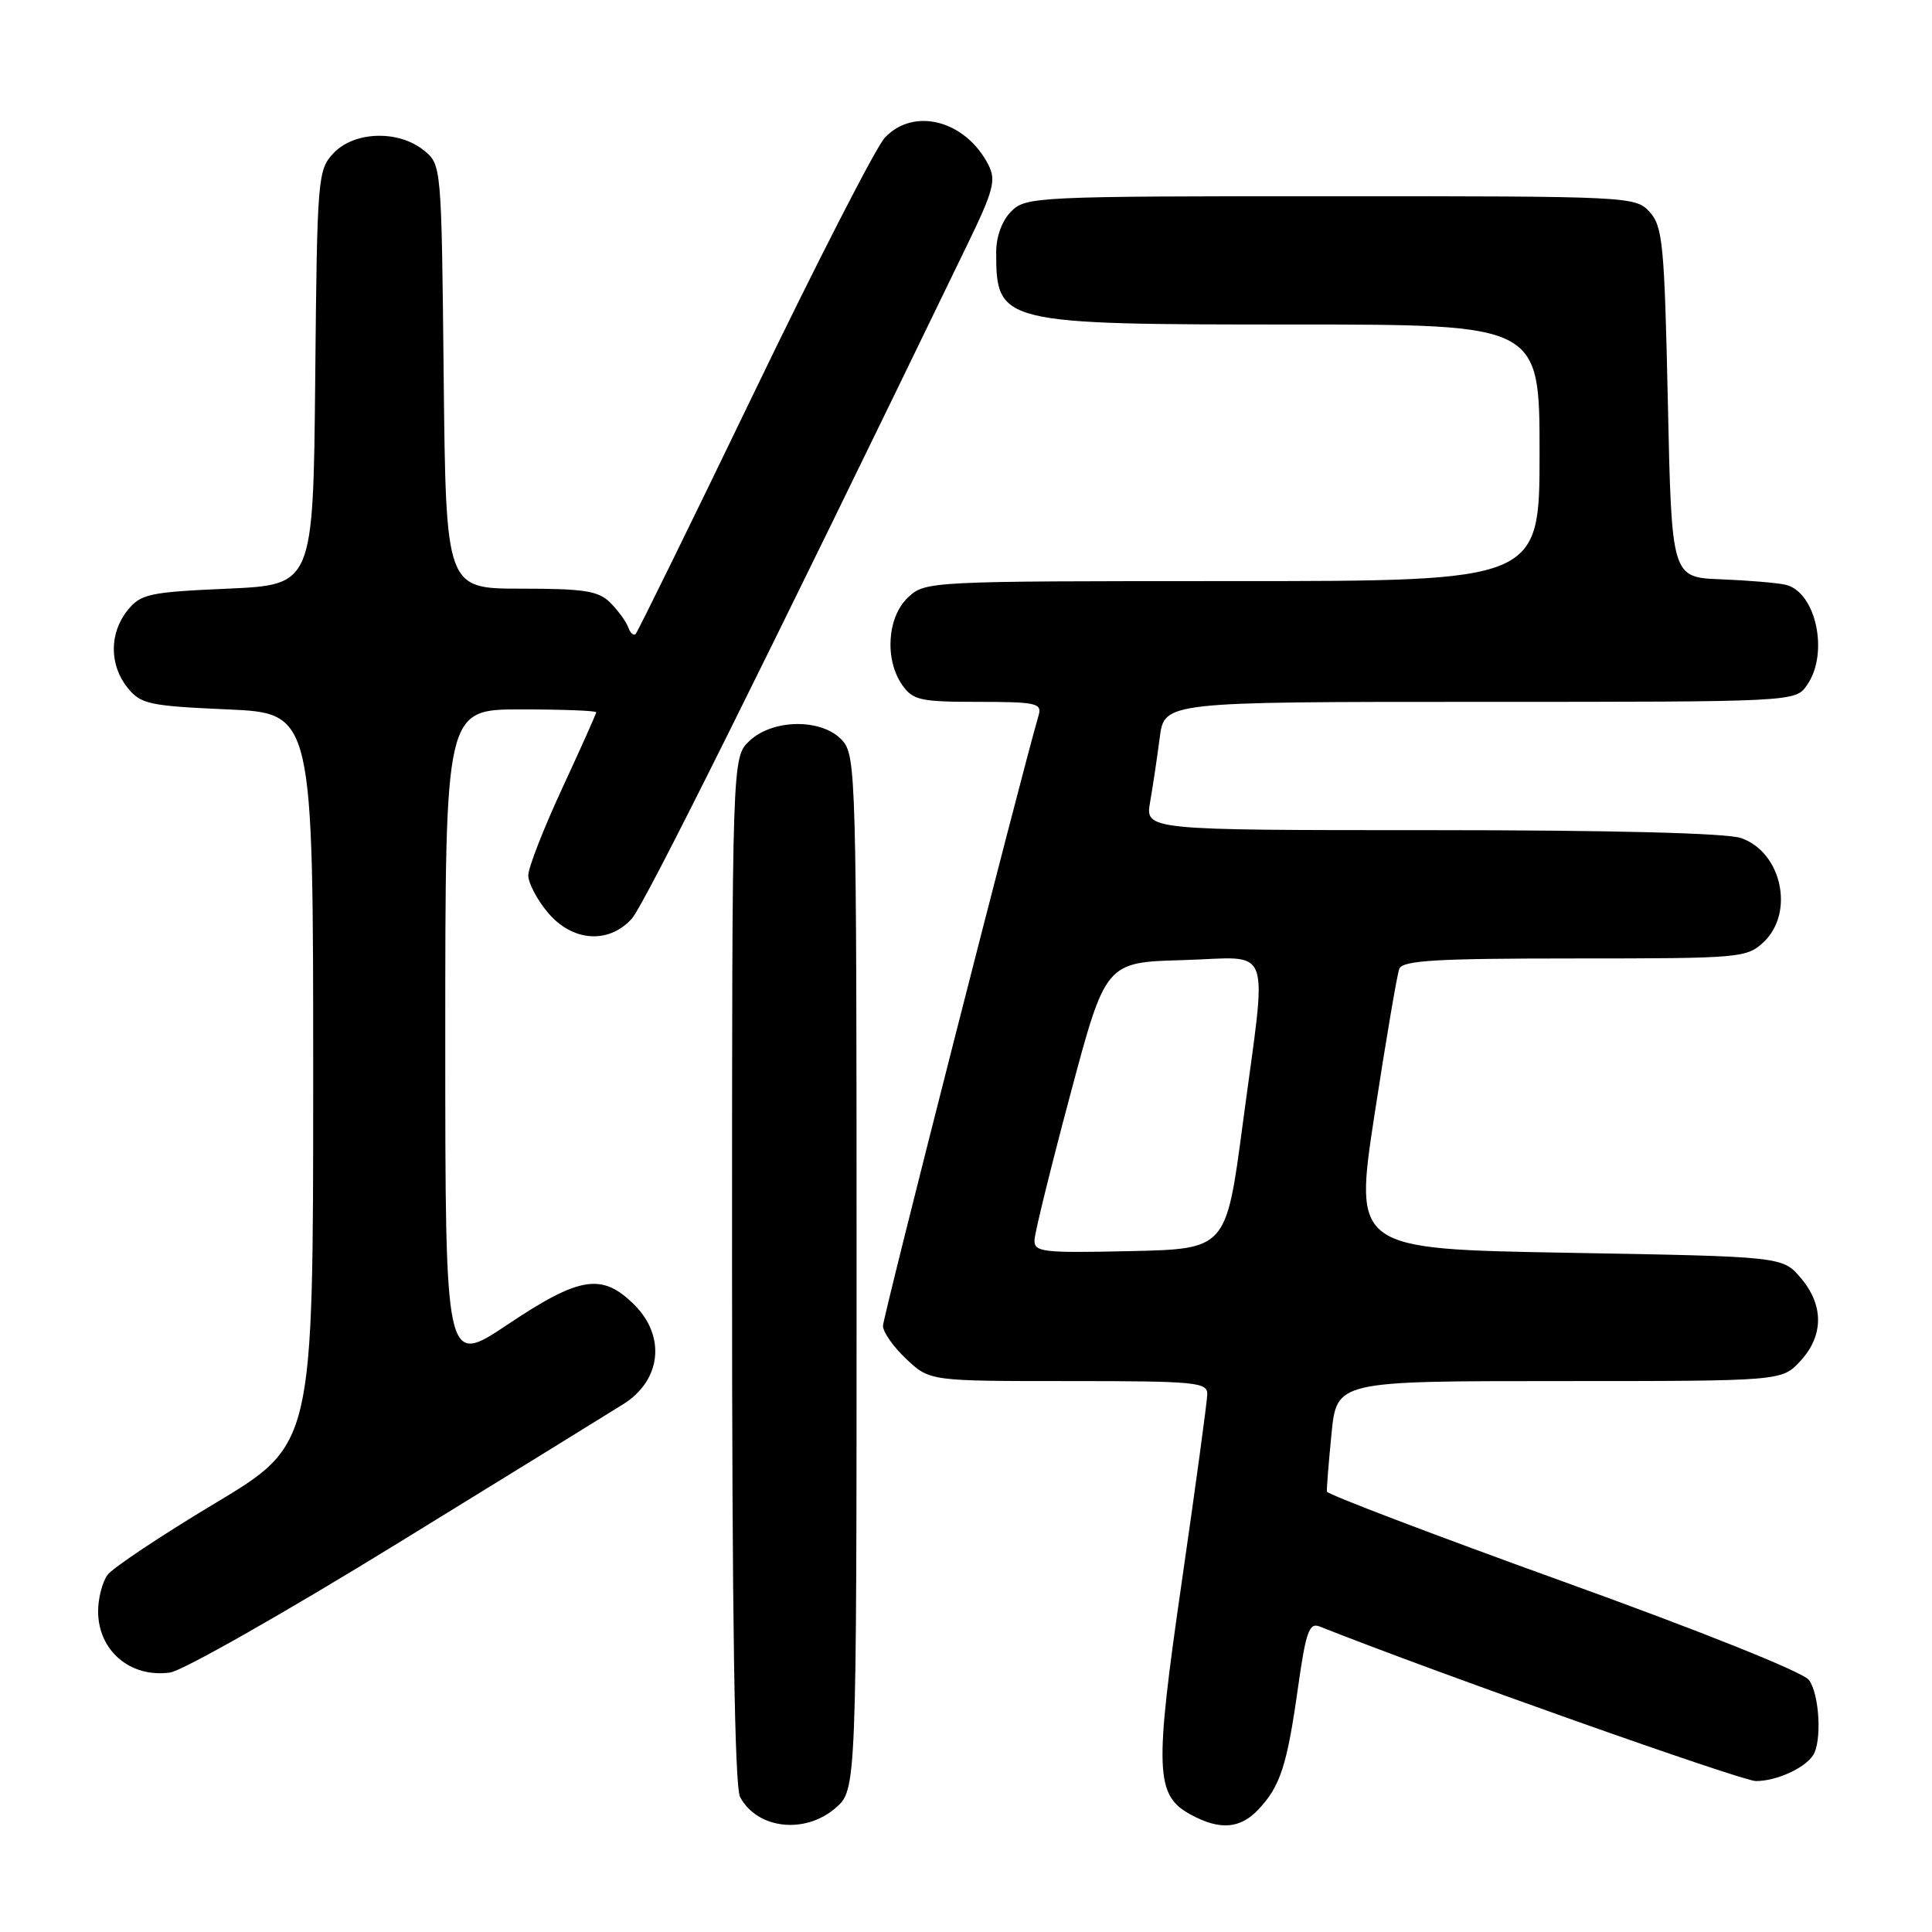 <?xml version="1.0" encoding="UTF-8" standalone="no"?>
<!DOCTYPE svg PUBLIC "-//W3C//DTD SVG 1.1//EN" "http://www.w3.org/Graphics/SVG/1.1/DTD/svg11.dtd" >
<svg xmlns="http://www.w3.org/2000/svg" xmlns:xlink="http://www.w3.org/1999/xlink" version="1.1" viewBox="0 0 256 256">
 <g >
 <path fill="currentColor"
d=" M 110.69 239.59 C 113.50 237.17 113.50 237.17 113.50 168.69 C 113.50 102.75 113.43 100.13 111.60 98.10 C 108.96 95.19 102.45 95.22 99.31 98.17 C 97.00 100.35 97.00 100.35 97.00 168.24 C 97.00 214.37 97.34 236.77 98.07 238.12 C 100.33 242.35 106.63 243.08 110.69 239.59 Z  M 166.76 239.75 C 169.65 236.67 170.54 233.93 171.98 223.69 C 173.04 216.19 173.47 214.97 174.86 215.52 C 190.06 221.56 230.82 236.00 232.66 236.00 C 235.36 236.00 239.08 234.33 240.23 232.60 C 241.43 230.80 241.10 224.52 239.70 222.61 C 238.94 221.57 225.53 216.20 207.15 209.57 C 189.96 203.37 175.86 198.00 175.82 197.64 C 175.78 197.27 176.05 193.83 176.43 189.99 C 177.12 183.00 177.12 183.00 206.61 183.00 C 236.10 183.00 236.10 183.00 238.55 180.35 C 241.67 176.99 241.68 172.91 238.59 169.31 C 236.18 166.50 236.18 166.50 207.79 166.00 C 179.41 165.50 179.41 165.50 182.14 147.63 C 183.65 137.80 185.12 129.14 185.41 128.38 C 185.84 127.26 190.26 127.00 208.65 127.00 C 230.60 127.00 231.45 126.93 233.69 124.83 C 237.82 120.94 236.10 112.93 230.71 111.05 C 228.81 110.39 213.66 110.00 189.72 110.00 C 151.74 110.00 151.74 110.00 152.40 106.25 C 152.76 104.19 153.33 100.36 153.67 97.75 C 154.28 93.00 154.28 93.00 196.08 93.00 C 237.89 93.00 237.89 93.00 239.44 90.78 C 242.39 86.57 240.63 78.40 236.58 77.48 C 235.44 77.22 231.57 76.90 228.00 76.76 C 221.50 76.50 221.50 76.50 221.00 53.35 C 220.55 32.40 220.32 30.01 218.60 28.10 C 216.72 26.03 216.07 26.00 176.35 26.00 C 137.33 26.00 135.93 26.07 134.00 28.00 C 132.78 29.22 132.00 31.33 132.00 33.42 C 132.00 42.87 132.52 43.00 171.45 43.00 C 204.00 43.00 204.00 43.00 204.00 60.00 C 204.00 77.00 204.00 77.00 163.31 77.00 C 122.92 77.00 122.61 77.02 120.31 79.17 C 117.56 81.76 117.19 87.40 119.56 90.78 C 120.96 92.78 121.96 93.00 129.62 93.00 C 137.26 93.00 138.08 93.18 137.63 94.75 C 135.14 103.35 117.00 174.51 117.00 175.68 C 117.00 176.51 118.40 178.50 120.11 180.10 C 123.21 183.00 123.21 183.00 141.61 183.00 C 158.47 183.00 160.00 183.15 159.97 184.75 C 159.95 185.71 158.44 196.84 156.61 209.47 C 152.95 234.74 153.07 237.89 157.79 240.45 C 161.65 242.55 164.34 242.33 166.76 239.75 Z  M 53.03 204.29 C 68.14 195.00 81.48 186.76 82.68 186.00 C 87.61 182.85 88.23 177.08 84.08 172.92 C 79.79 168.63 76.85 169.09 67.24 175.52 C 59.00 181.03 59.00 181.03 59.00 137.52 C 59.00 94.00 59.00 94.00 69.00 94.00 C 74.50 94.00 79.00 94.17 79.00 94.38 C 79.00 94.58 76.97 99.11 74.50 104.45 C 72.03 109.78 70.00 114.97 70.00 115.99 C 70.00 117.01 71.17 119.23 72.59 120.92 C 75.83 124.77 80.62 125.13 83.70 121.75 C 85.38 119.91 101.32 87.88 128.21 32.34 C 131.65 25.25 132.01 23.87 130.97 21.84 C 127.94 15.94 121.08 14.15 117.24 18.25 C 116.08 19.49 108.29 34.67 99.93 52.00 C 91.57 69.33 84.50 83.72 84.23 84.00 C 83.95 84.28 83.51 83.88 83.24 83.12 C 82.97 82.37 81.91 80.91 80.88 79.87 C 79.29 78.29 77.45 78.00 69.04 78.00 C 59.09 78.00 59.09 78.00 58.79 49.91 C 58.50 21.82 58.50 21.82 56.14 19.91 C 52.79 17.20 46.92 17.39 44.19 20.30 C 42.10 22.52 42.02 23.49 41.77 50.05 C 41.50 77.50 41.50 77.50 30.16 78.00 C 19.75 78.46 18.66 78.70 16.91 80.86 C 14.47 83.88 14.47 88.12 16.91 91.14 C 18.66 93.30 19.75 93.54 30.16 94.00 C 41.50 94.50 41.50 94.50 41.50 142.95 C 41.50 191.39 41.50 191.39 28.50 199.19 C 21.35 203.47 14.94 207.75 14.25 208.68 C 13.56 209.62 13.00 211.79 13.00 213.50 C 13.00 218.72 17.26 222.35 22.53 221.62 C 24.20 221.39 37.93 213.59 53.03 204.29 Z  M 137.08 164.28 C 137.12 163.30 139.26 154.62 141.83 145.00 C 146.50 127.50 146.50 127.50 156.75 127.22 C 168.85 126.88 167.93 124.36 164.66 149.00 C 162.47 165.50 162.47 165.50 149.74 165.78 C 138.06 166.04 137.01 165.91 137.08 164.28 Z "/>
</g>
</svg>